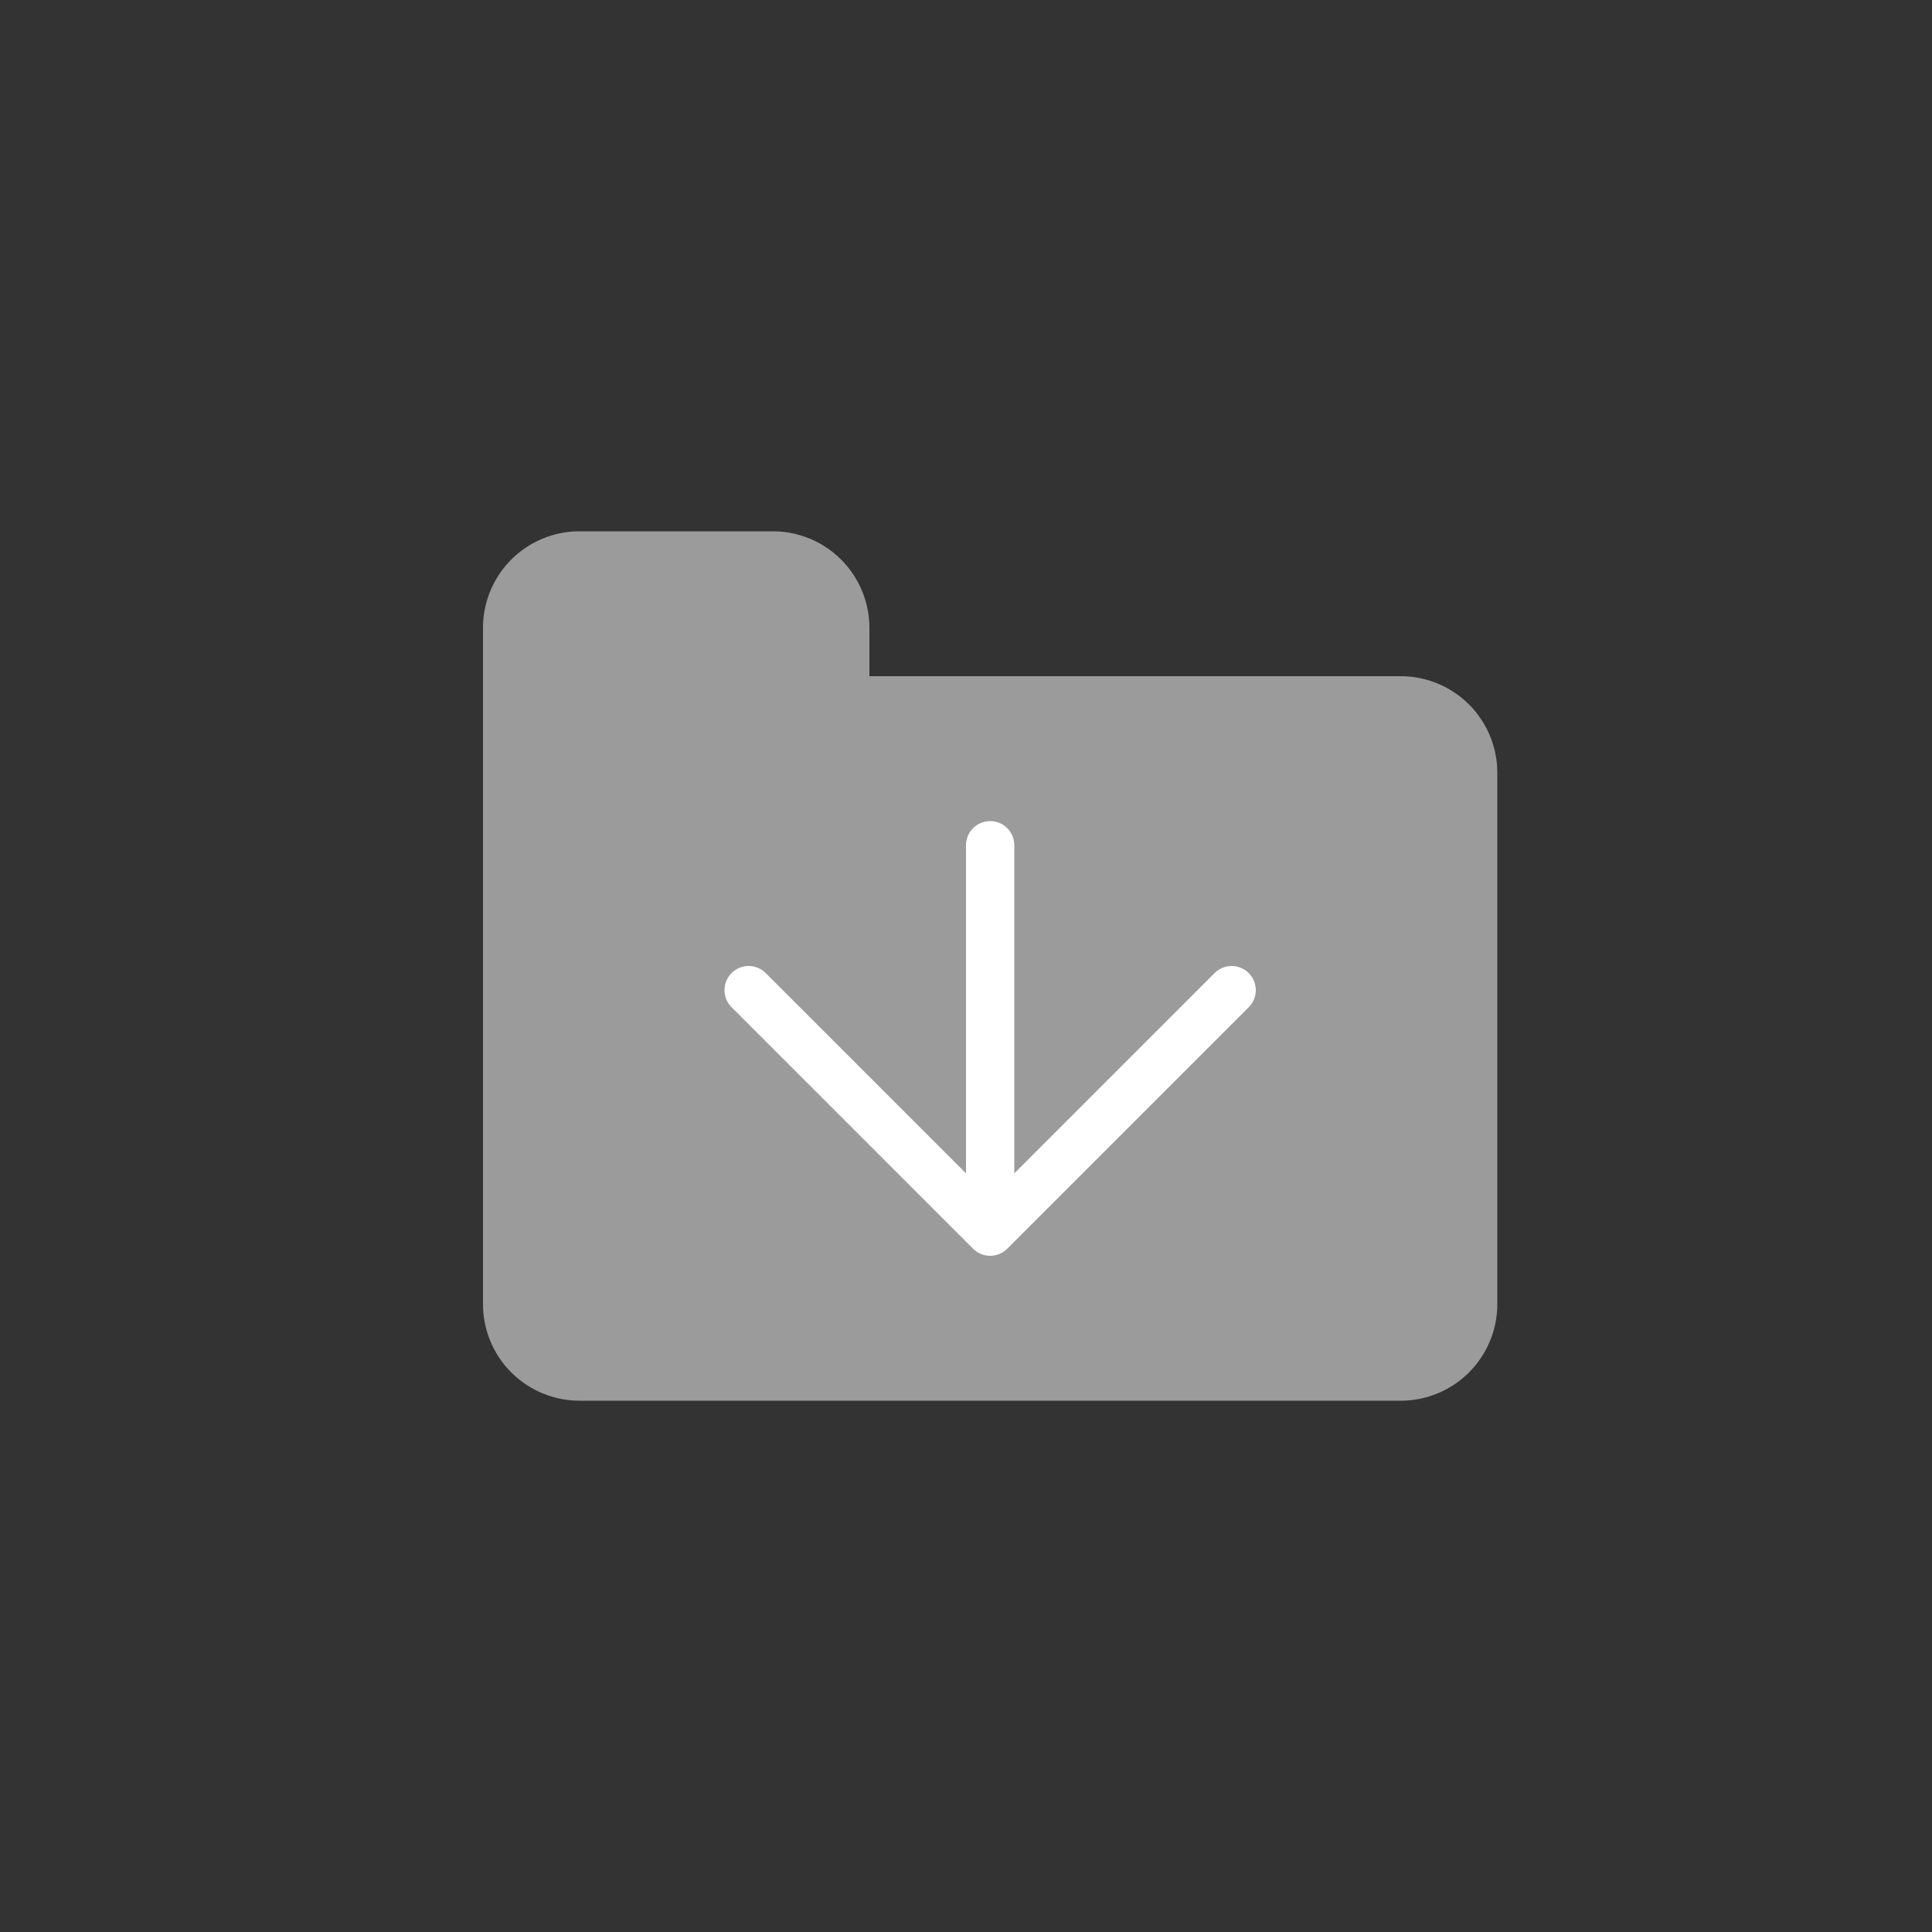 <svg xmlns="http://www.w3.org/2000/svg" width="40" height="40" viewBox="0 0 40 40">
    <rect x="0" y="0" width="40" height="40" fill="#333333" stroke="none"/>
    <g fill="none" fill-rule="evenodd">
        <path fill="#9B9B9B" d="M18 14h11a2 2 0 0 1 2 2v11a2 2 0 0 1-2 2H12a2 2 0 0 1-2-2V13a2 2 0 0 1 2-2h4a2 2 0 0 1 2 2v1z"/>
        <path stroke="#FFF" stroke-linecap="round" stroke-linejoin="round" d="M15.5 20.5l5 5 5-5M20.5 25v-7.5"/>
    </g>
</svg>
